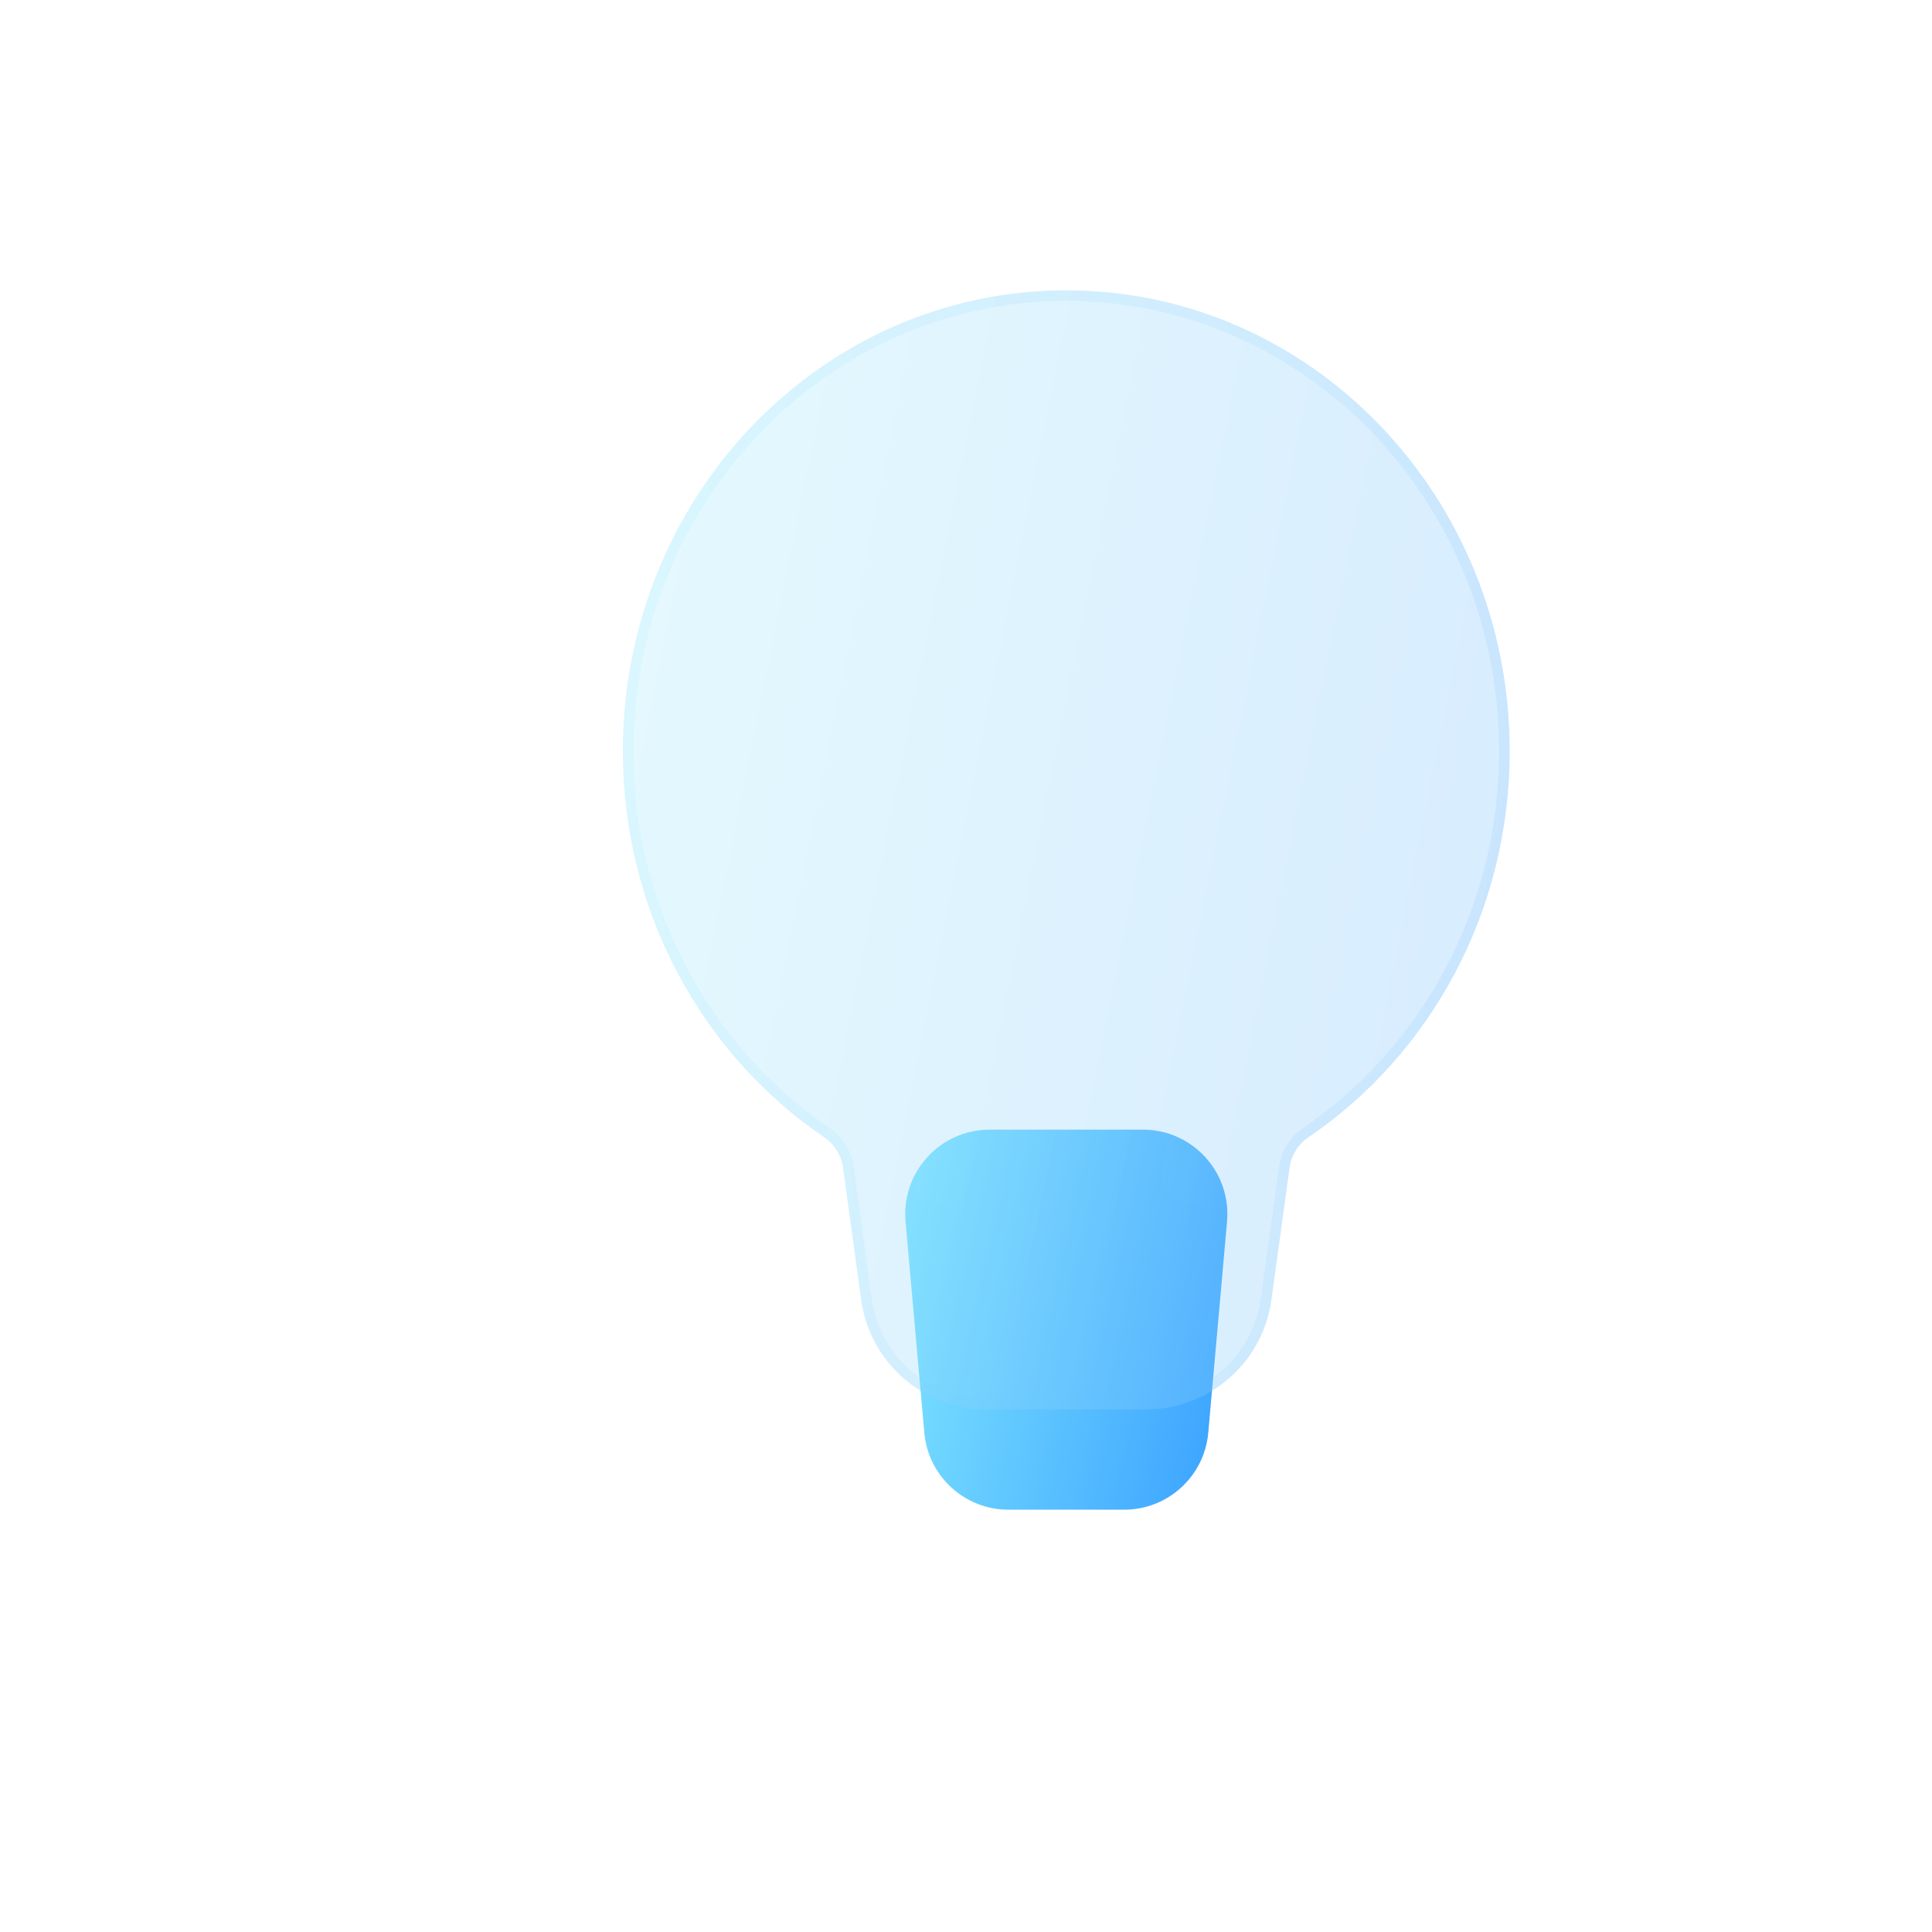 <svg width="183" height="183" viewBox="0 0 183 183" fill="none" xmlns="http://www.w3.org/2000/svg">
<path d="M85.774 115.708C85.358 111.029 89.045 107 93.743 107H108.257C112.955 107 116.642 111.029 116.226 115.708L114.448 135.708C114.081 139.836 110.623 143 106.48 143H95.52C91.377 143 87.919 139.836 87.552 135.708L85.774 115.708Z" fill="url(#paint0_linear_69:15155)"/>
<g filter="url(#filter0_bi_69:15155)">
<path d="M122.151 110.075C122.314 108.892 123.004 107.852 123.991 107.18C135.439 99.383 143 85.933 143 70.647C143 46.541 124.196 27 101 27C77.804 27 59 46.541 59 70.647C59 85.933 66.561 99.383 78.009 107.18C78.996 107.852 79.686 108.892 79.849 110.075L81.575 122.634C82.392 128.574 87.467 133 93.463 133H108.537C114.533 133 119.608 128.574 120.425 122.634L122.151 110.075Z" fill="#F1F1F1" fill-opacity="0.13"/>
<path d="M122.151 110.075C122.314 108.892 123.004 107.852 123.991 107.18C135.439 99.383 143 85.933 143 70.647C143 46.541 124.196 27 101 27C77.804 27 59 46.541 59 70.647C59 85.933 66.561 99.383 78.009 107.18C78.996 107.852 79.686 108.892 79.849 110.075L81.575 122.634C82.392 128.574 87.467 133 93.463 133H108.537C114.533 133 119.608 128.574 120.425 122.634L122.151 110.075Z" fill="url(#paint1_linear_69:15155)" fill-opacity="0.2"/>
<path d="M123.71 106.766C122.616 107.512 121.84 108.672 121.656 110.007L119.93 122.566C119.147 128.259 114.283 132.5 108.537 132.5H93.463C87.717 132.5 82.853 128.259 82.07 122.566L80.344 110.007C80.16 108.672 79.385 107.512 78.29 106.766C66.978 99.062 59.5 85.766 59.5 70.647C59.5 46.799 78.098 27.5 101 27.5C123.902 27.5 142.5 46.799 142.5 70.647C142.5 85.766 135.022 99.062 123.71 106.766Z" stroke="url(#paint2_linear_69:15155)" stroke-opacity="0.1"/>
</g>
<g filter="url(#filter1_i_69:15155)">
<path fill-rule="evenodd" clip-rule="evenodd" d="M87.248 86.038L91.918 106.85C92.32 108.639 91.343 110.452 89.737 110.9C88.131 111.347 86.504 110.259 86.102 108.47L81.167 86.477C80.134 81.876 84.068 77.817 88.107 79.317L96.261 82.345C99.337 83.487 102.663 83.487 105.739 82.345L113.893 79.317C117.932 77.817 121.866 81.876 120.833 86.477L115.898 108.47C115.496 110.259 113.869 111.347 112.263 110.9C110.657 110.452 109.68 108.639 110.082 106.85L114.752 86.038L107.635 88.68C103.328 90.28 98.672 90.28 94.365 88.68L87.248 86.038Z" fill="white" fill-opacity="0.01"/>
</g>
<defs>
<filter id="filter0_bi_69:15155" x="43" y="11" width="116" height="138" filterUnits="userSpaceOnUse" color-interpolation-filters="sRGB">
<feFlood flood-opacity="0" result="BackgroundImageFix"/>
<feGaussianBlur in="BackgroundImage" stdDeviation="8"/>
<feComposite in2="SourceAlpha" operator="in" result="effect1_backgroundBlur_69:15155"/>
<feBlend mode="normal" in="SourceGraphic" in2="effect1_backgroundBlur_69:15155" result="shape"/>
<feColorMatrix in="SourceAlpha" type="matrix" values="0 0 0 0 0 0 0 0 0 0 0 0 0 0 0 0 0 0 127 0" result="hardAlpha"/>
<feOffset dy="0.5"/>
<feGaussianBlur stdDeviation="1"/>
<feComposite in2="hardAlpha" operator="arithmetic" k2="-1" k3="1"/>
<feColorMatrix type="matrix" values="0 0 0 0 1 0 0 0 0 1 0 0 0 0 1 0 0 0 0.4 0"/>
<feBlend mode="normal" in2="shape" result="effect2_innerShadow_69:15155"/>
</filter>
<filter id="filter1_i_69:15155" x="81" y="79" width="40" height="35" filterUnits="userSpaceOnUse" color-interpolation-filters="sRGB">
<feFlood flood-opacity="0" result="BackgroundImageFix"/>
<feBlend mode="normal" in="SourceGraphic" in2="BackgroundImageFix" result="shape"/>
<feColorMatrix in="SourceAlpha" type="matrix" values="0 0 0 0 0 0 0 0 0 0 0 0 0 0 0 0 0 0 127 0" result="hardAlpha"/>
<feOffset dy="3"/>
<feGaussianBlur stdDeviation="2.5"/>
<feComposite in2="hardAlpha" operator="arithmetic" k2="-1" k3="1"/>
<feColorMatrix type="matrix" values="0 0 0 0 1 0 0 0 0 1 0 0 0 0 1 0 0 0 0.42 0"/>
<feBlend mode="normal" in2="shape" result="effect1_innerShadow_69:15155"/>
</filter>
<linearGradient id="paint0_linear_69:15155" x1="85" y1="107" x2="123.18" y2="115.618" gradientUnits="userSpaceOnUse">
<stop stop-color="#82E8FF"/>
<stop offset="1" stop-color="#379FFF"/>
</linearGradient>
<linearGradient id="paint1_linear_69:15155" x1="59" y1="27" x2="160.23" y2="47.369" gradientUnits="userSpaceOnUse">
<stop stop-color="#82E8FF"/>
<stop offset="1" stop-color="#379FFF"/>
</linearGradient>
<linearGradient id="paint2_linear_69:15155" x1="61.625" y1="31.818" x2="143" y2="31.818" gradientUnits="userSpaceOnUse">
<stop stop-color="#7EE5FF"/>
<stop offset="1" stop-color="#41A9FF"/>
</linearGradient>
</defs>
</svg>
